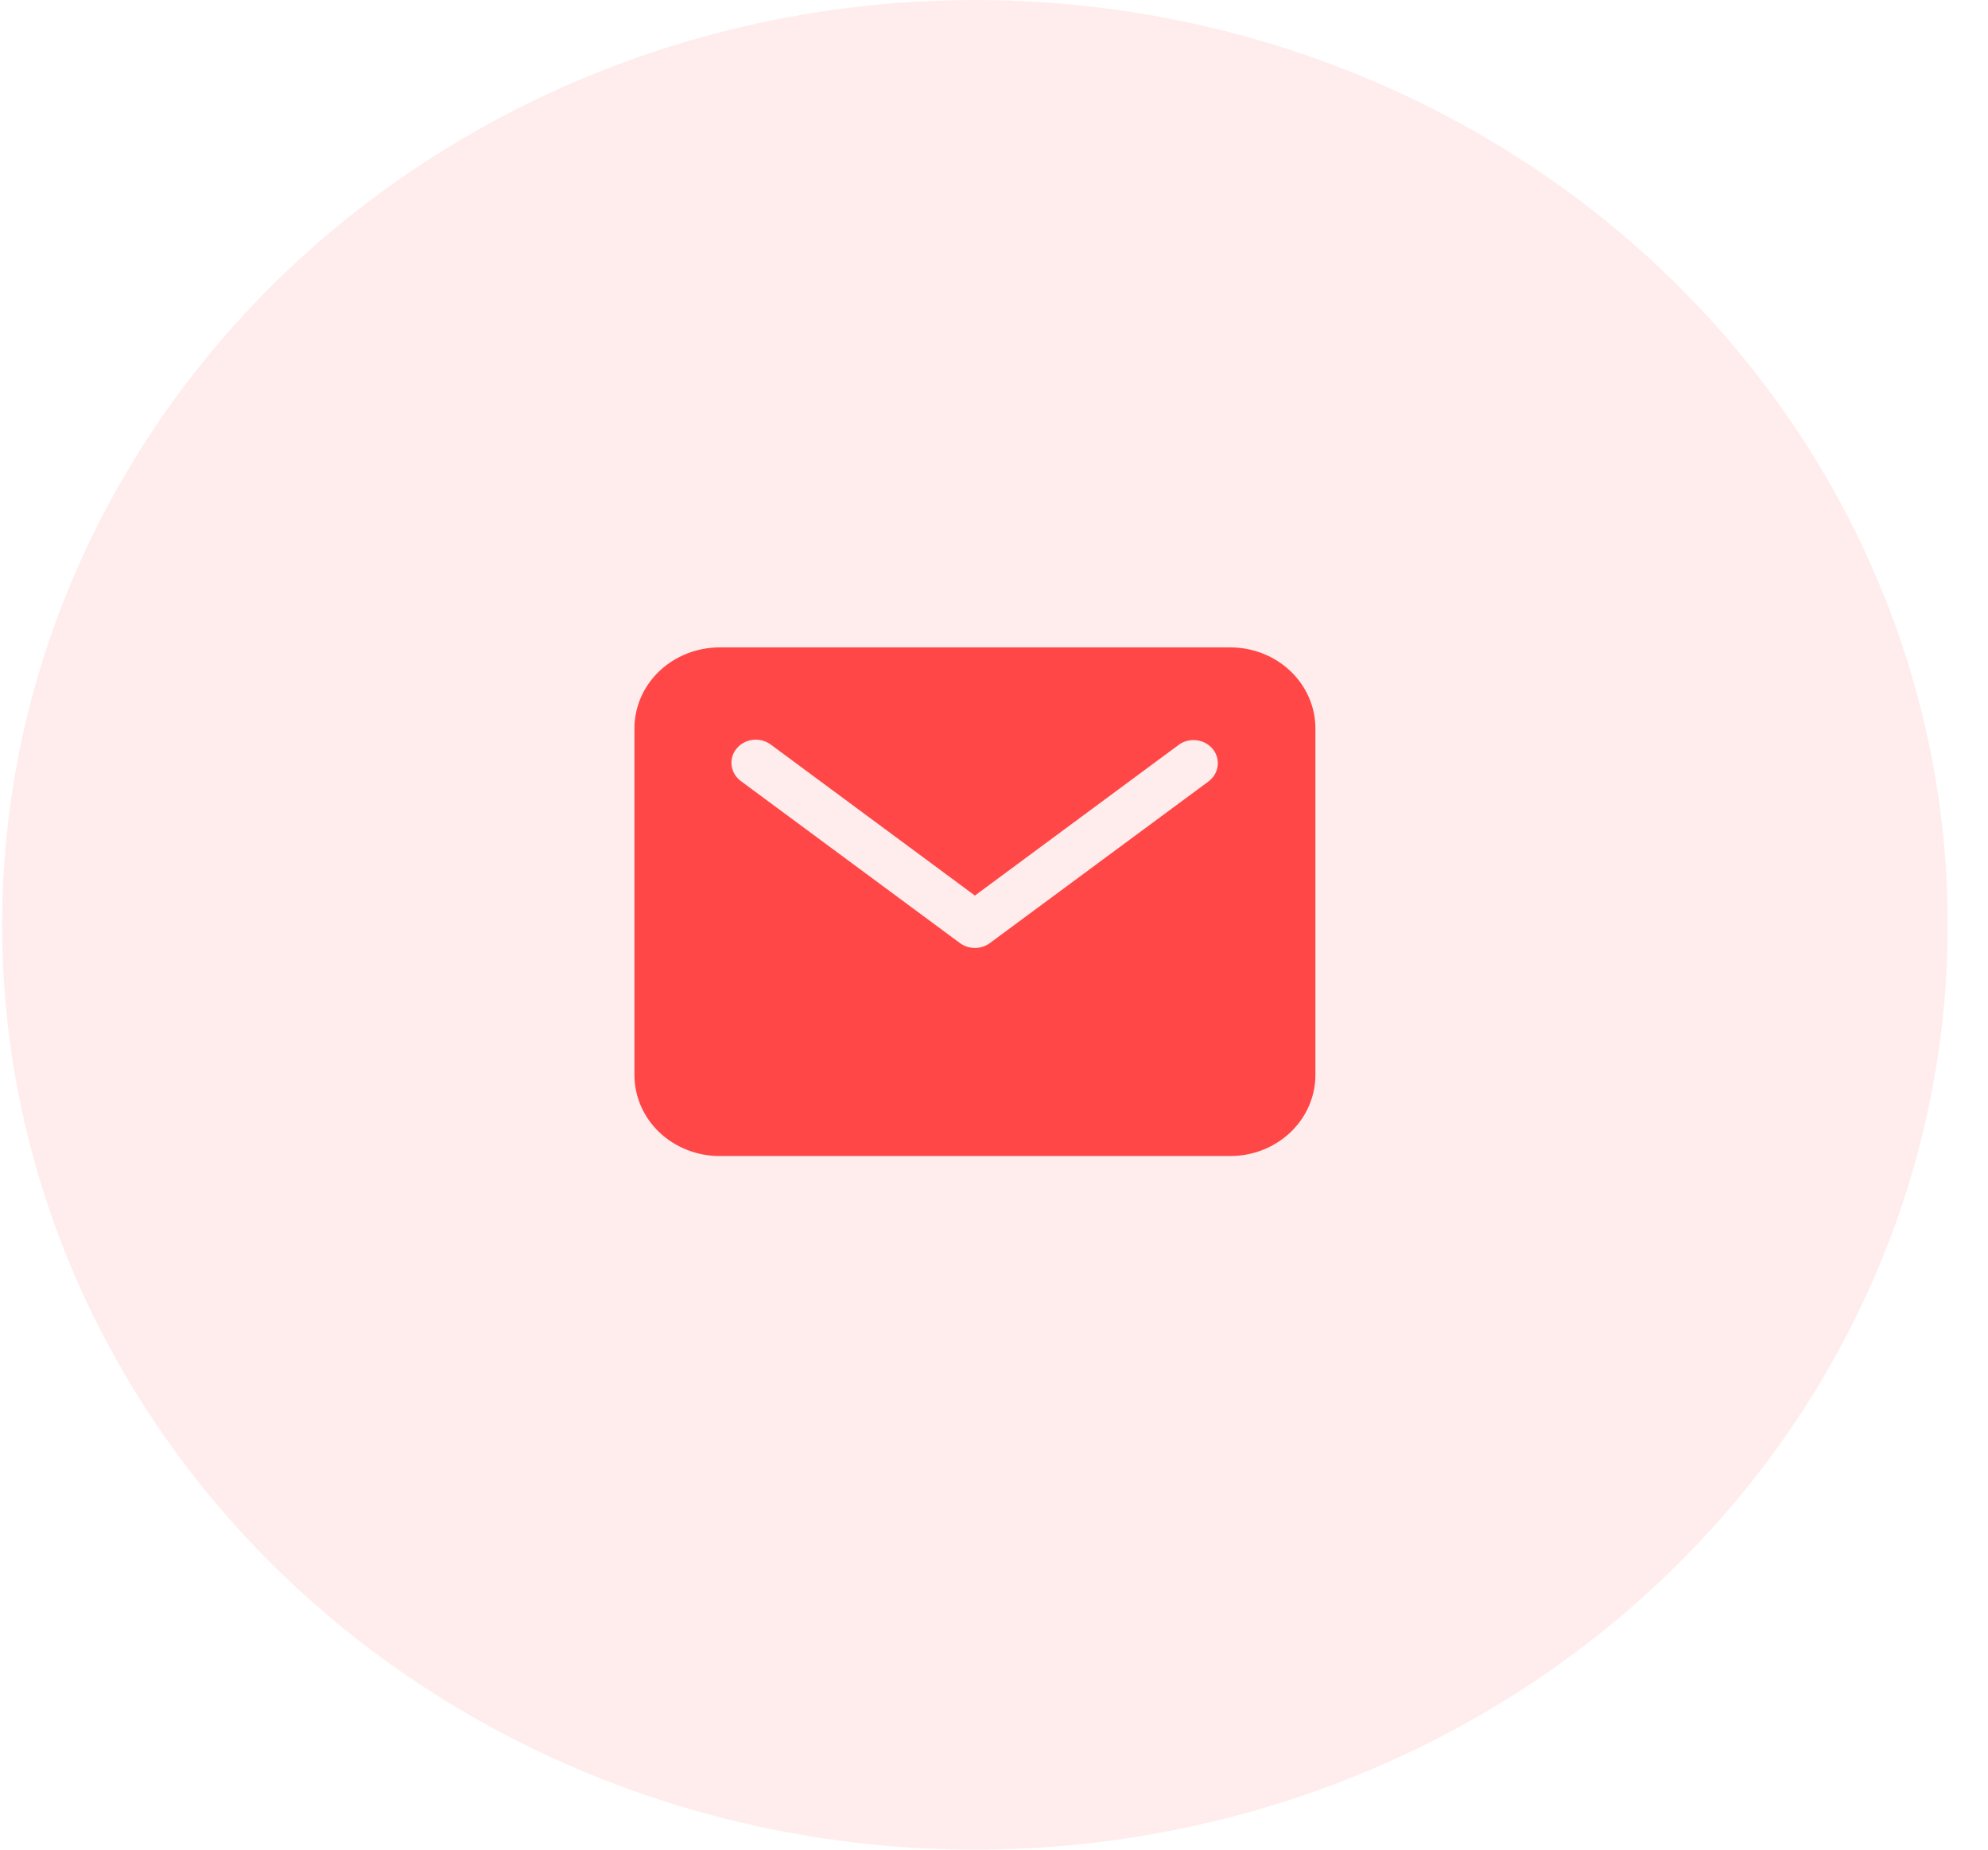 <svg width="43" height="40" viewBox="0 0 43 40" fill="none" xmlns="http://www.w3.org/2000/svg">
<ellipse opacity="0.1" cx="21.087" cy="20" rx="21.042" ry="20" fill="#FF4747"/>
<path d="M26.611 14H15.564C15.076 14.001 14.608 14.185 14.262 14.513C13.917 14.841 13.723 15.286 13.723 15.75V23.25C13.723 23.714 13.917 24.159 14.262 24.487C14.608 24.815 15.076 25 15.564 25H26.611C27.099 25 27.567 24.815 27.912 24.487C28.257 24.159 28.451 23.714 28.452 23.25V15.75C28.451 15.286 28.257 14.841 27.912 14.513C27.567 14.185 27.099 14.001 26.611 14ZM26.145 16.895L21.41 20.395C21.318 20.463 21.204 20.5 21.087 20.5C20.97 20.5 20.857 20.463 20.764 20.395L16.03 16.895C15.974 16.855 15.928 16.805 15.893 16.747C15.857 16.69 15.835 16.627 15.825 16.561C15.816 16.496 15.821 16.429 15.839 16.365C15.857 16.301 15.889 16.241 15.932 16.189C15.975 16.137 16.028 16.093 16.088 16.06C16.149 16.028 16.216 16.007 16.285 15.999C16.355 15.991 16.425 15.997 16.492 16.015C16.559 16.033 16.621 16.064 16.676 16.105L21.087 19.367L25.499 16.105C25.609 16.026 25.748 15.991 25.885 16.009C26.022 16.026 26.146 16.094 26.231 16.197C26.316 16.301 26.354 16.432 26.338 16.563C26.322 16.693 26.252 16.813 26.145 16.895Z" fill="#FF4747"/>
</svg>
